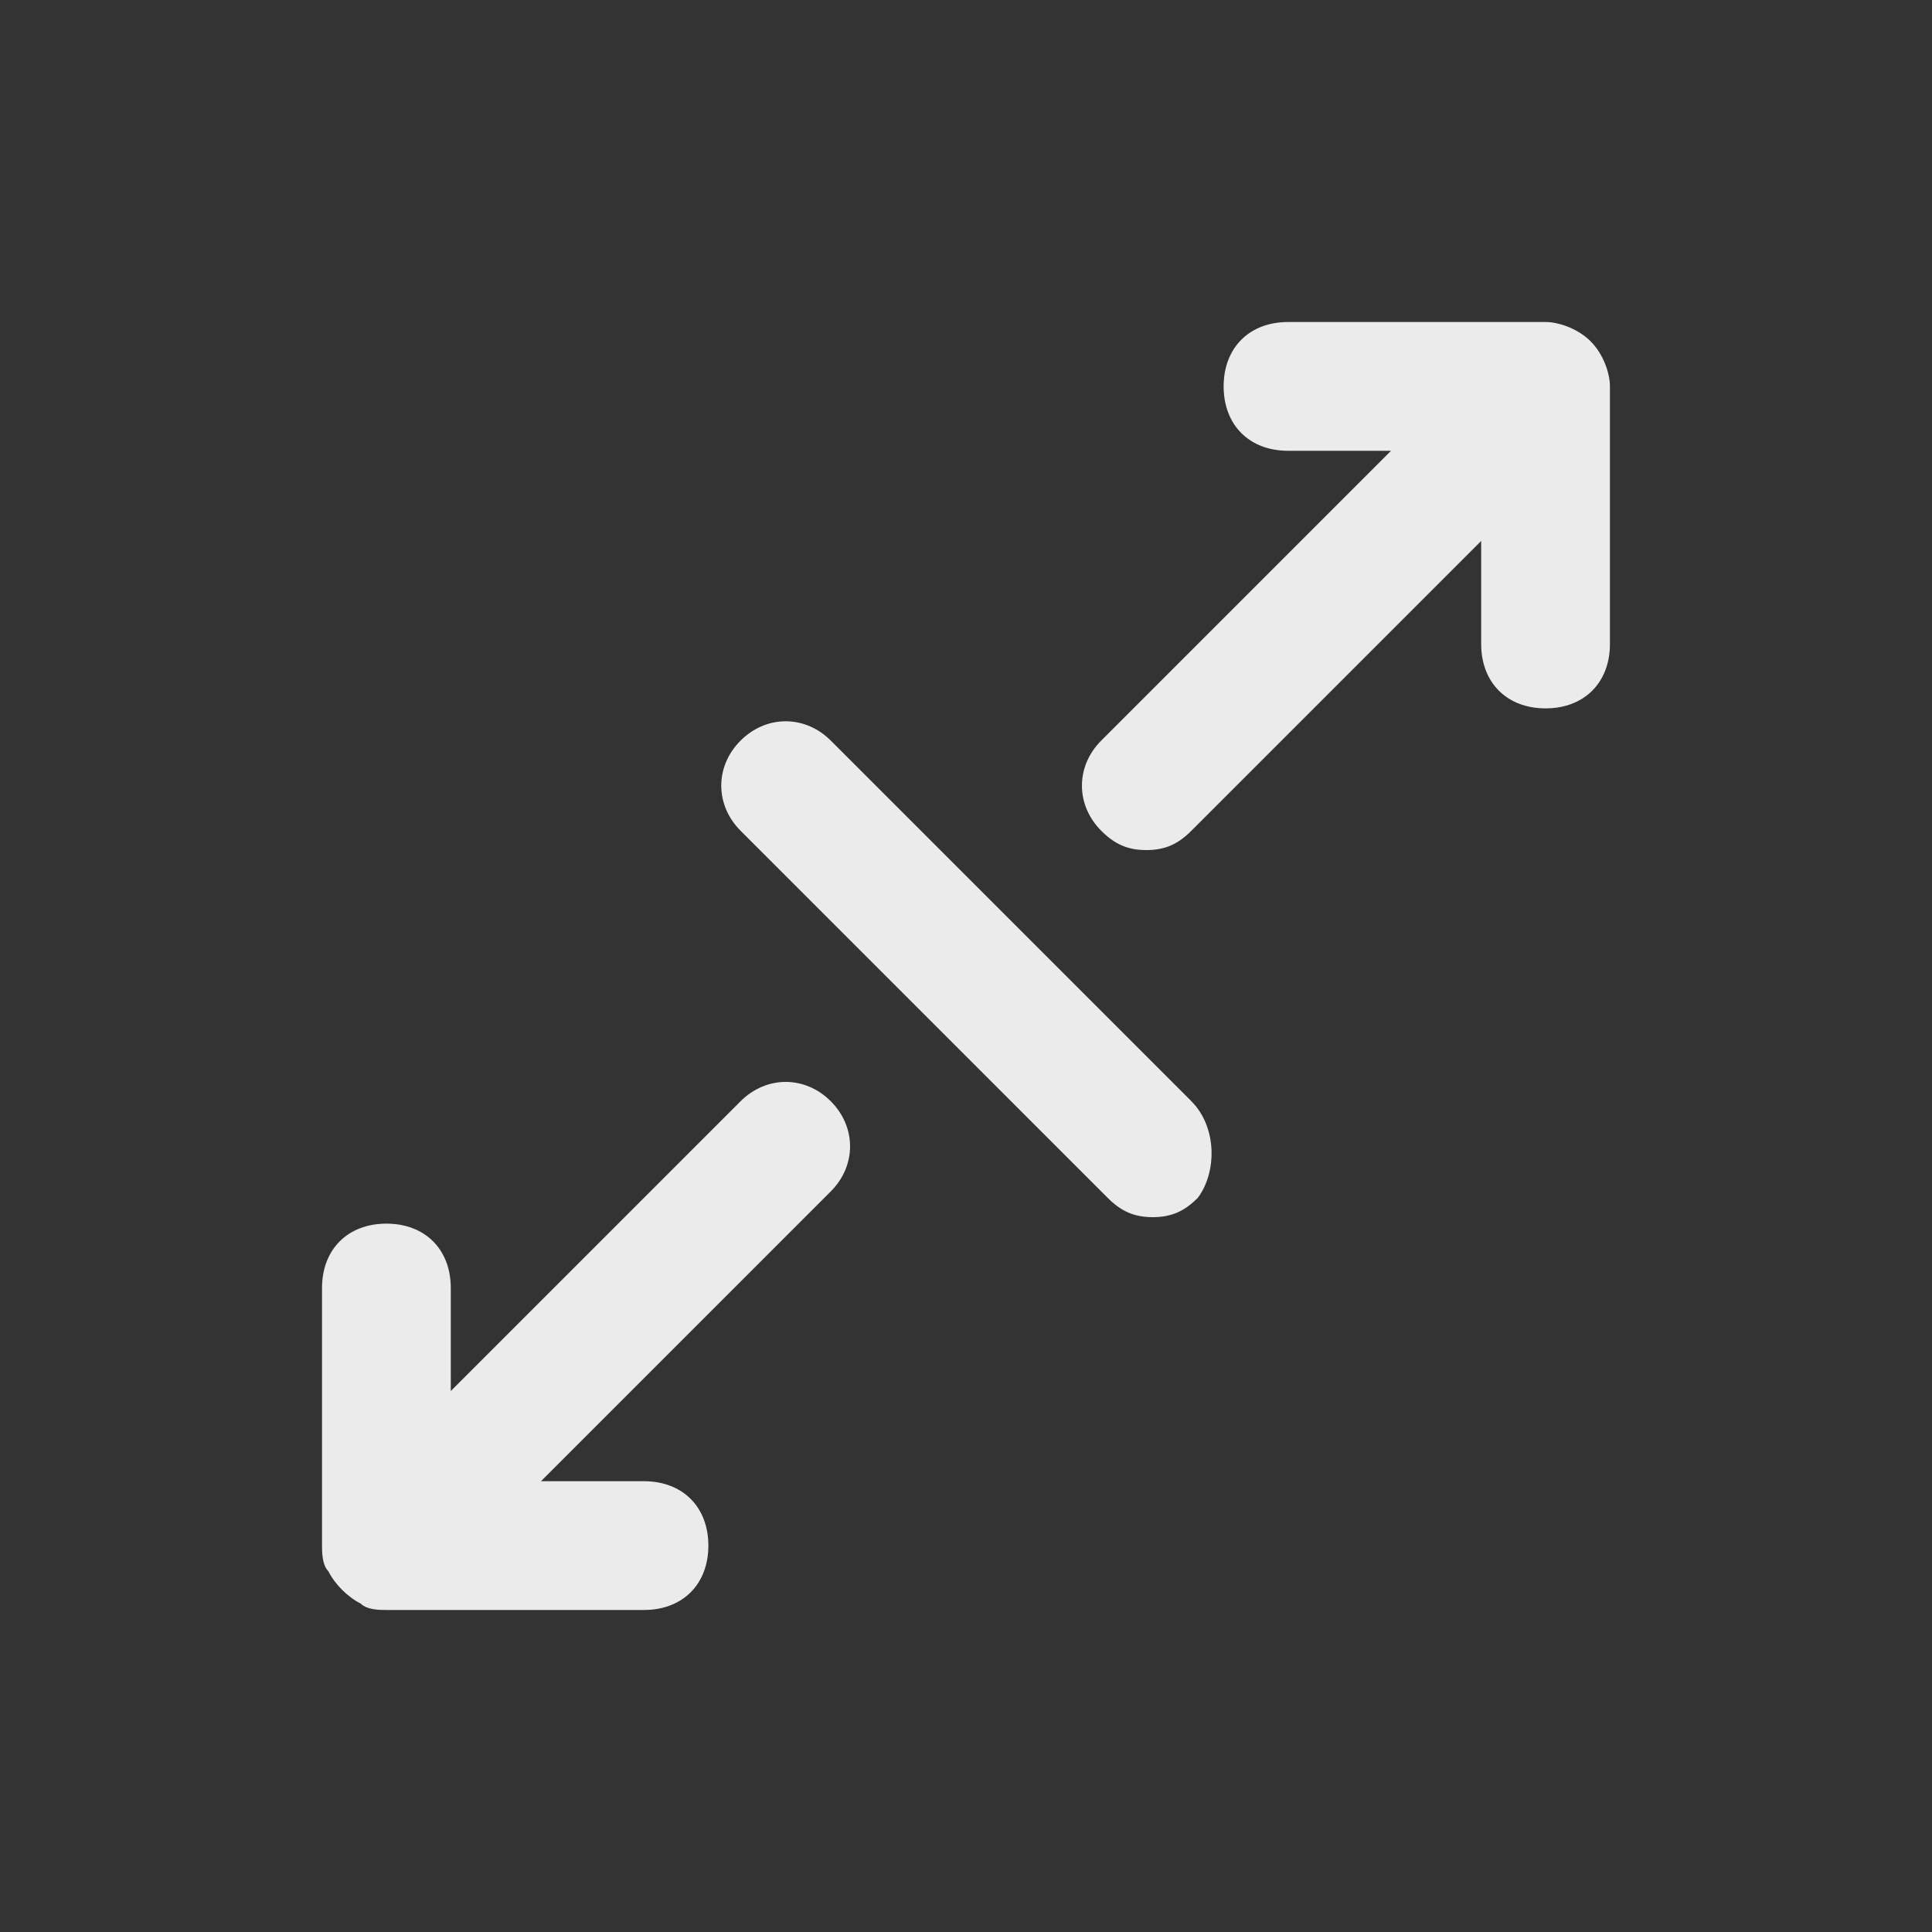<!-- Generated by IcoMoon.io -->
<svg version="1.1" xmlns="http://www.w3.org/2000/svg" width="40" height="40" viewBox="0 0 40 40">
<rect x="0" y="0" width="40" height="40" fill="#333333" stroke="none"/>
<title>expand-right</title>
<path fill="#ebebeb" d="M15.333 22.8l-6 6v-2.133c0-0.8-0.533-1.333-1.333-1.333s-1.333 0.533-1.333 1.333v5.333c0 0.133 0 0.4 0.133 0.533 0.133 0.267 0.4 0.533 0.667 0.667 0.133 0.133 0.4 0.133 0.533 0.133h5.333c0.8 0 1.333-0.533 1.333-1.333s-0.533-1.333-1.333-1.333h-2.133l6-6c0.533-0.533 0.533-1.333 0-1.867s-1.333-0.533-1.867 0zM32.933 7.067c0 0 0 0 0 0-0.267-0.267-0.667-0.4-0.933-0.4h-5.333c-0.8 0-1.333 0.533-1.333 1.333s0.533 1.333 1.333 1.333h2.133l-6 6c-0.533 0.533-0.533 1.333 0 1.867v0c0.267 0.267 0.533 0.4 0.933 0.4s0.667-0.133 0.933-0.4l6-6v2.133c0 0.8 0.533 1.333 1.333 1.333s1.333-0.533 1.333-1.333v-5.333c0-0.267-0.133-0.667-0.4-0.933zM24.667 22.8l-7.467-7.467c-0.533-0.533-1.333-0.533-1.867 0s-0.533 1.333 0 1.867l7.6 7.6c0.267 0.267 0.533 0.4 0.933 0.4s0.667-0.133 0.933-0.4c0.4-0.533 0.4-1.467-0.133-2 0 0 0 0 0 0z"></path>
</svg>
